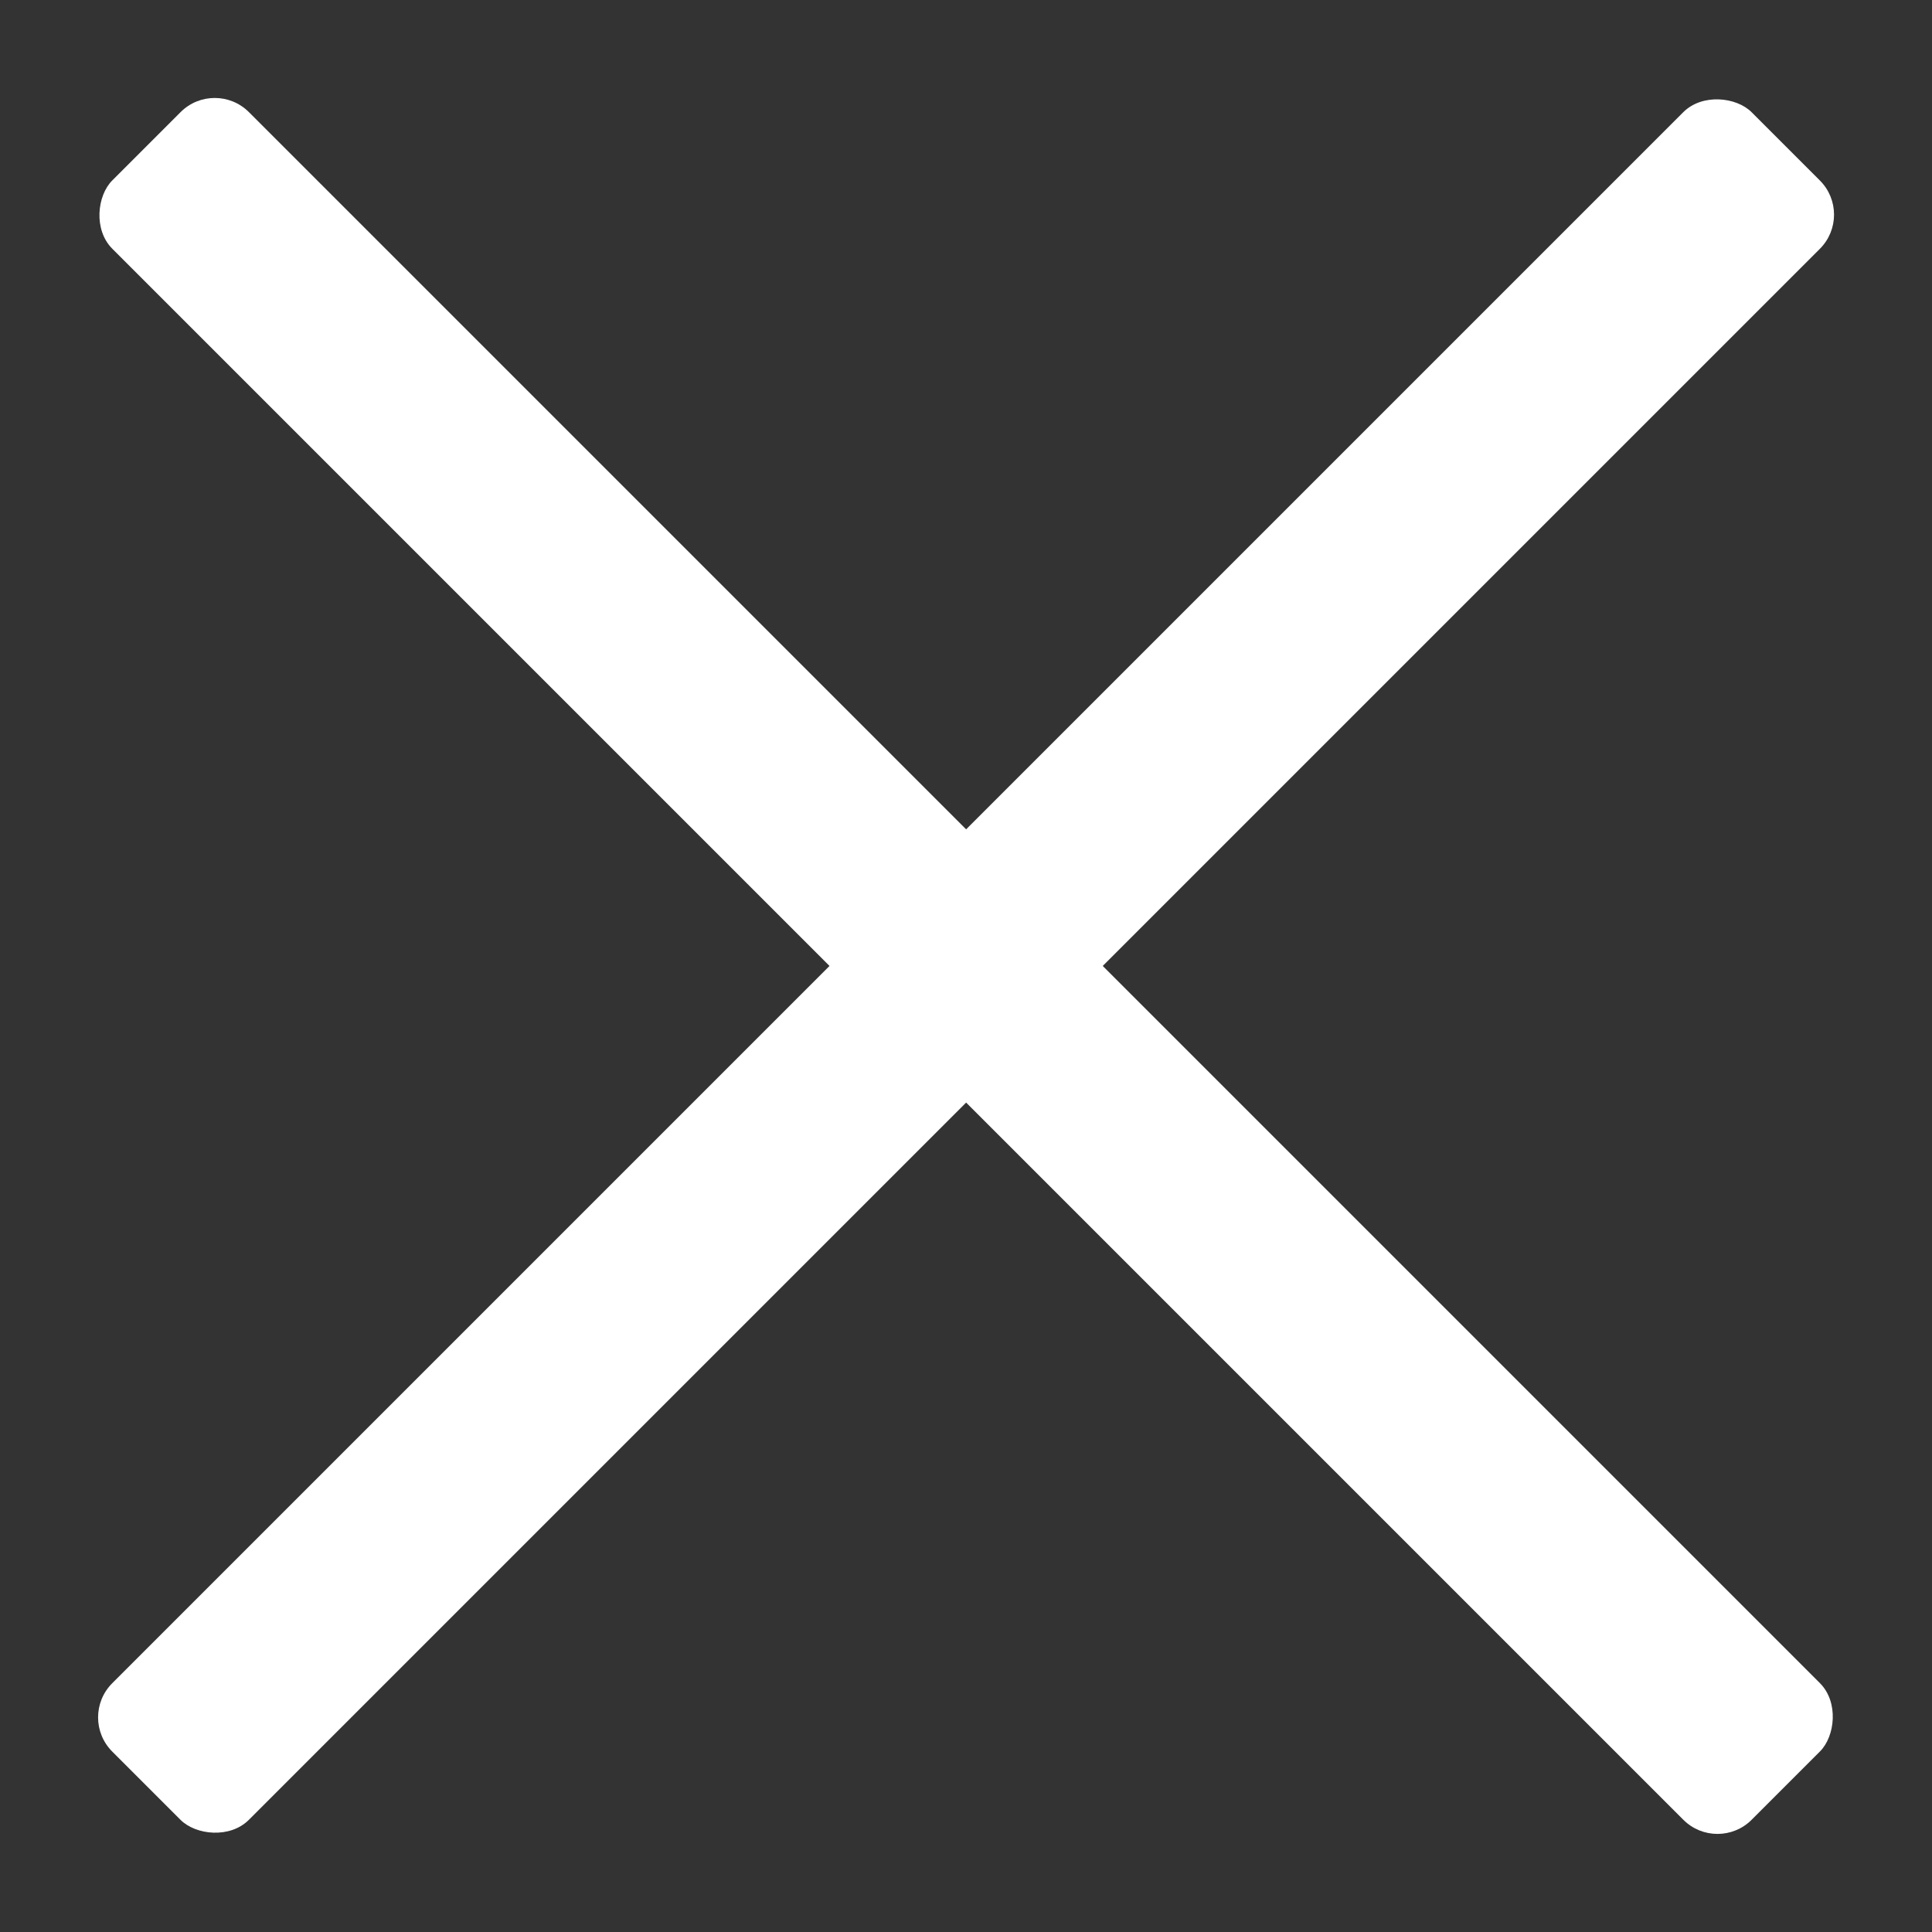 <svg width="20" height="20" viewBox="0 0 20 20" fill="none" xmlns="http://www.w3.org/2000/svg">
<rect x="0" y="0" width="20" height="20" fill="#333333" stroke="none"/>
<rect x="2.223" y="0.807" width="24" height="2" rx="0.5" transform="rotate(45 2.223 0.807)" fill="white"/>
<rect x="19.193" y="2.222" width="24" height="2" rx="0.5" transform="rotate(135 19.193 2.222)" fill="white"/>
</svg>
